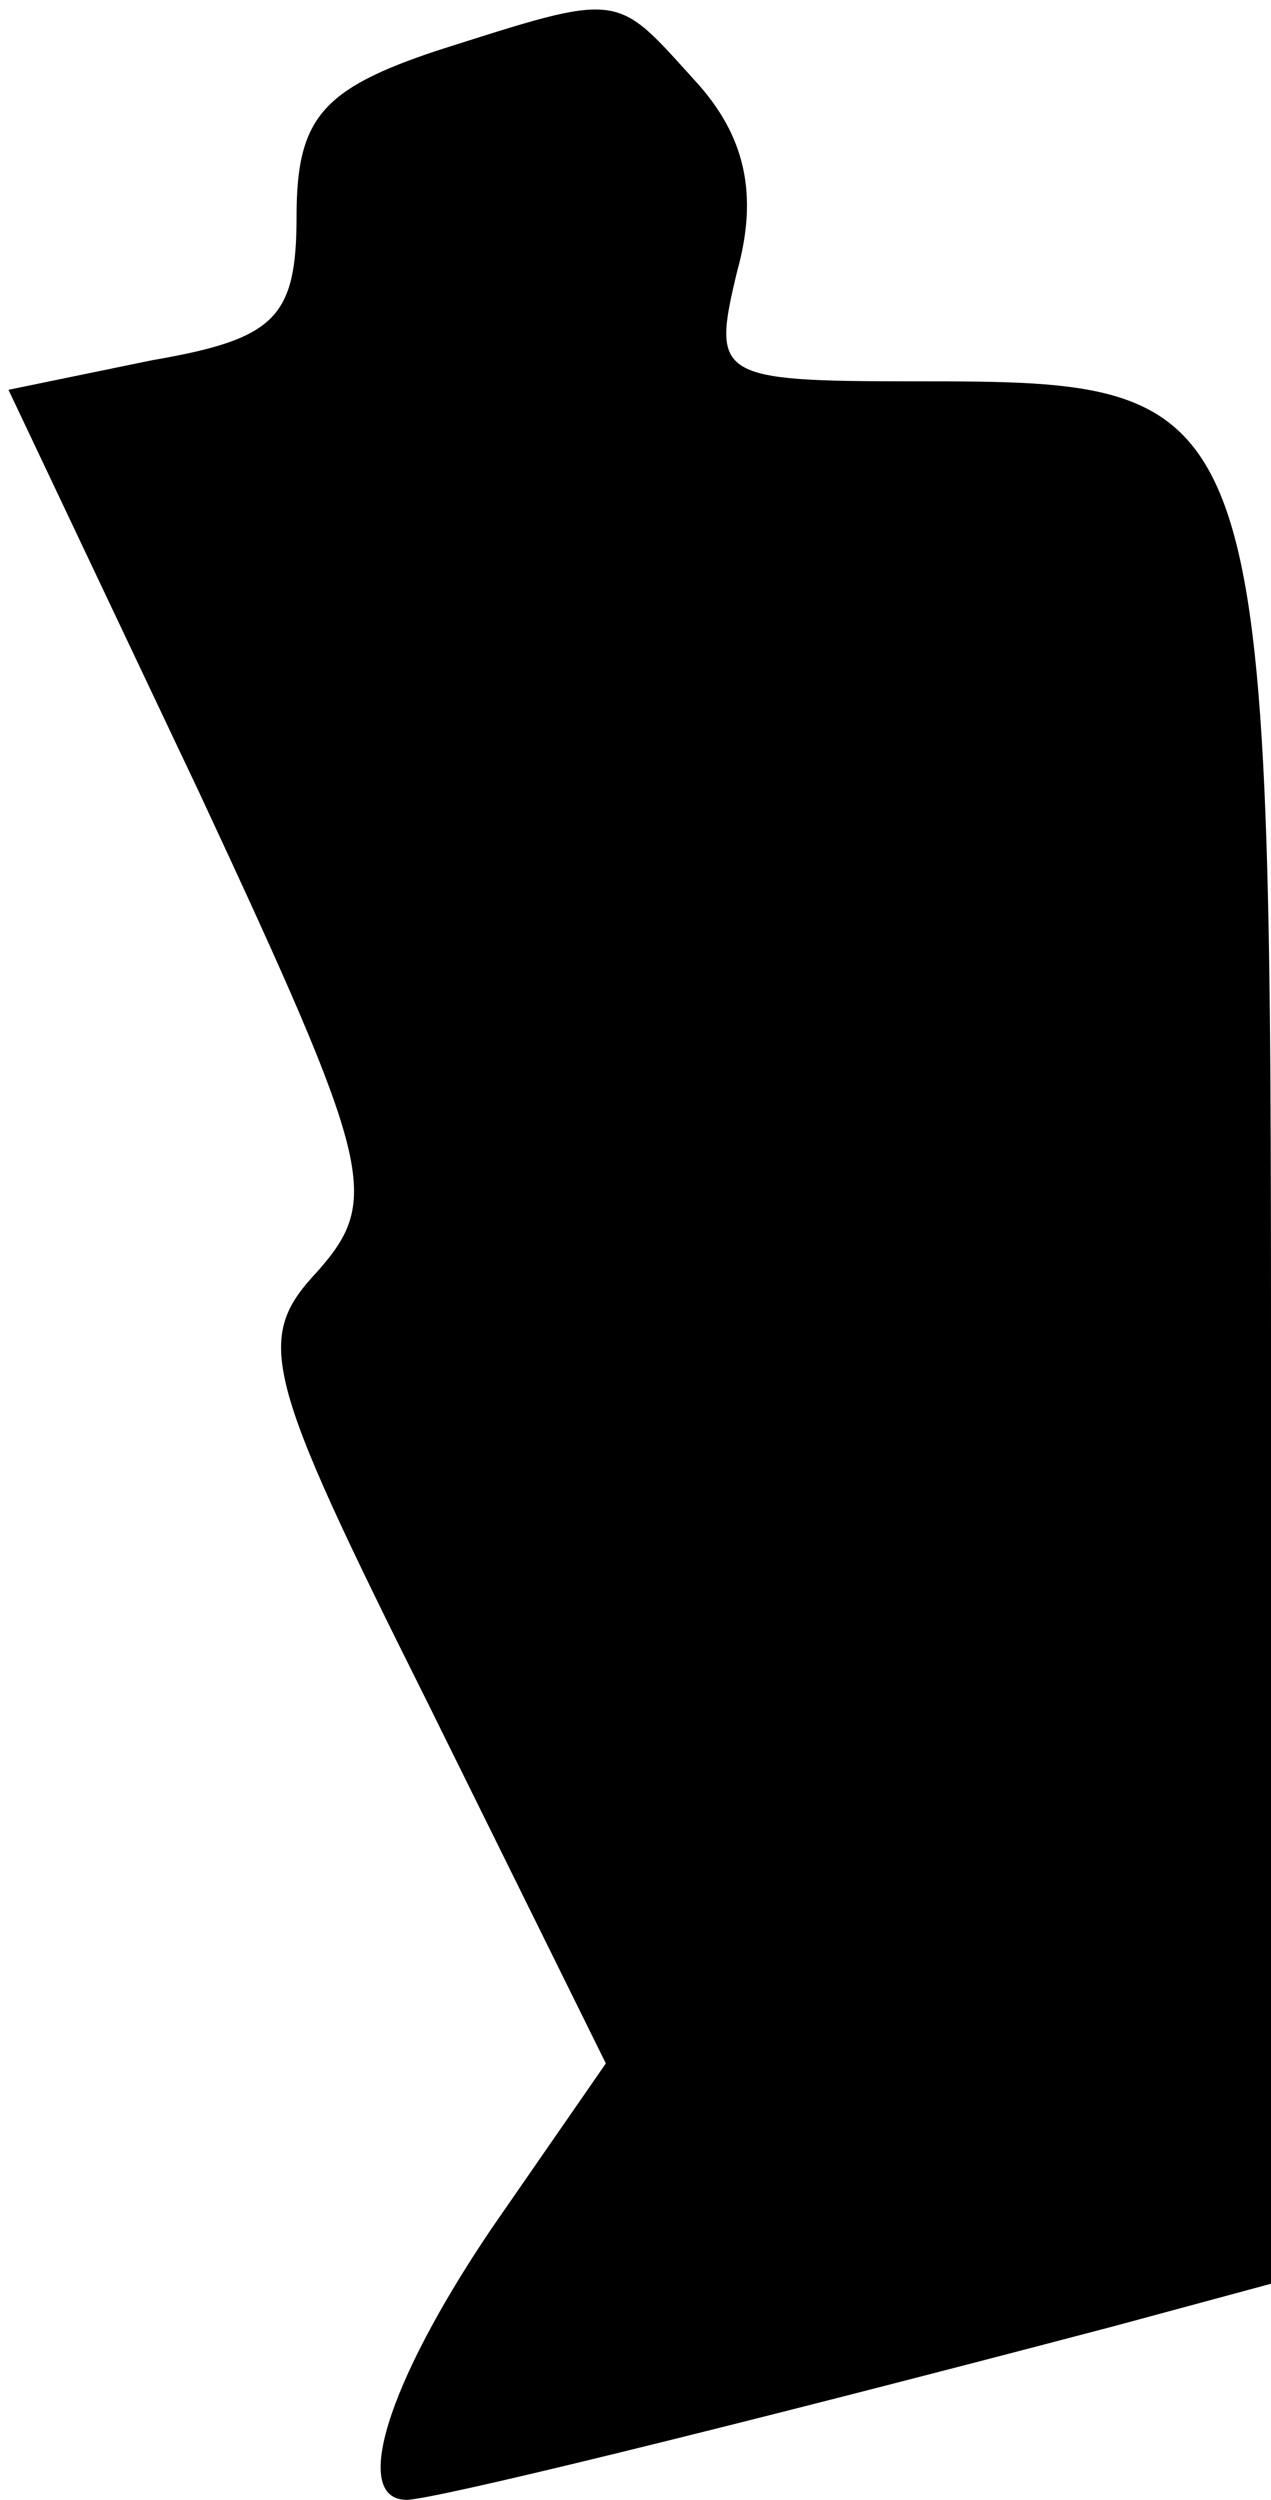 <?xml version="1.0" standalone="no"?>
<!DOCTYPE svg PUBLIC "-//W3C//DTD SVG 20010904//EN"
 "http://www.w3.org/TR/2001/REC-SVG-20010904/DTD/svg10.dtd">
<svg version="1.0" xmlns="http://www.w3.org/2000/svg"
 width="30pt" height="59pt" viewBox="0 0 30 59"
 preserveAspectRatio="xMidYMid meet">
<g transform="translate(0,59) scale(0.1,-0.1)"
fill="#000000" stroke="none">
<path fill="#000000" stroke="none" d="M103 578 c-27 -9 -33 -16 -33 -39 0
-24 -5 -29 -34 -34 l-34 -7 45 -95 c41 -88 43 -96 28 -113 -15 -16 -13 -24 26
-102 l42 -85 -27 -39 c-25 -37 -33 -64 -20 -64 6 0 72 16 167 41 l37 10 0 208
c0 240 0 241 -84 241 -47 0 -48 1 -42 26 5 18 2 32 -10 45 -19 21 -17 21 -61
7z"/>
</g>
</svg>
